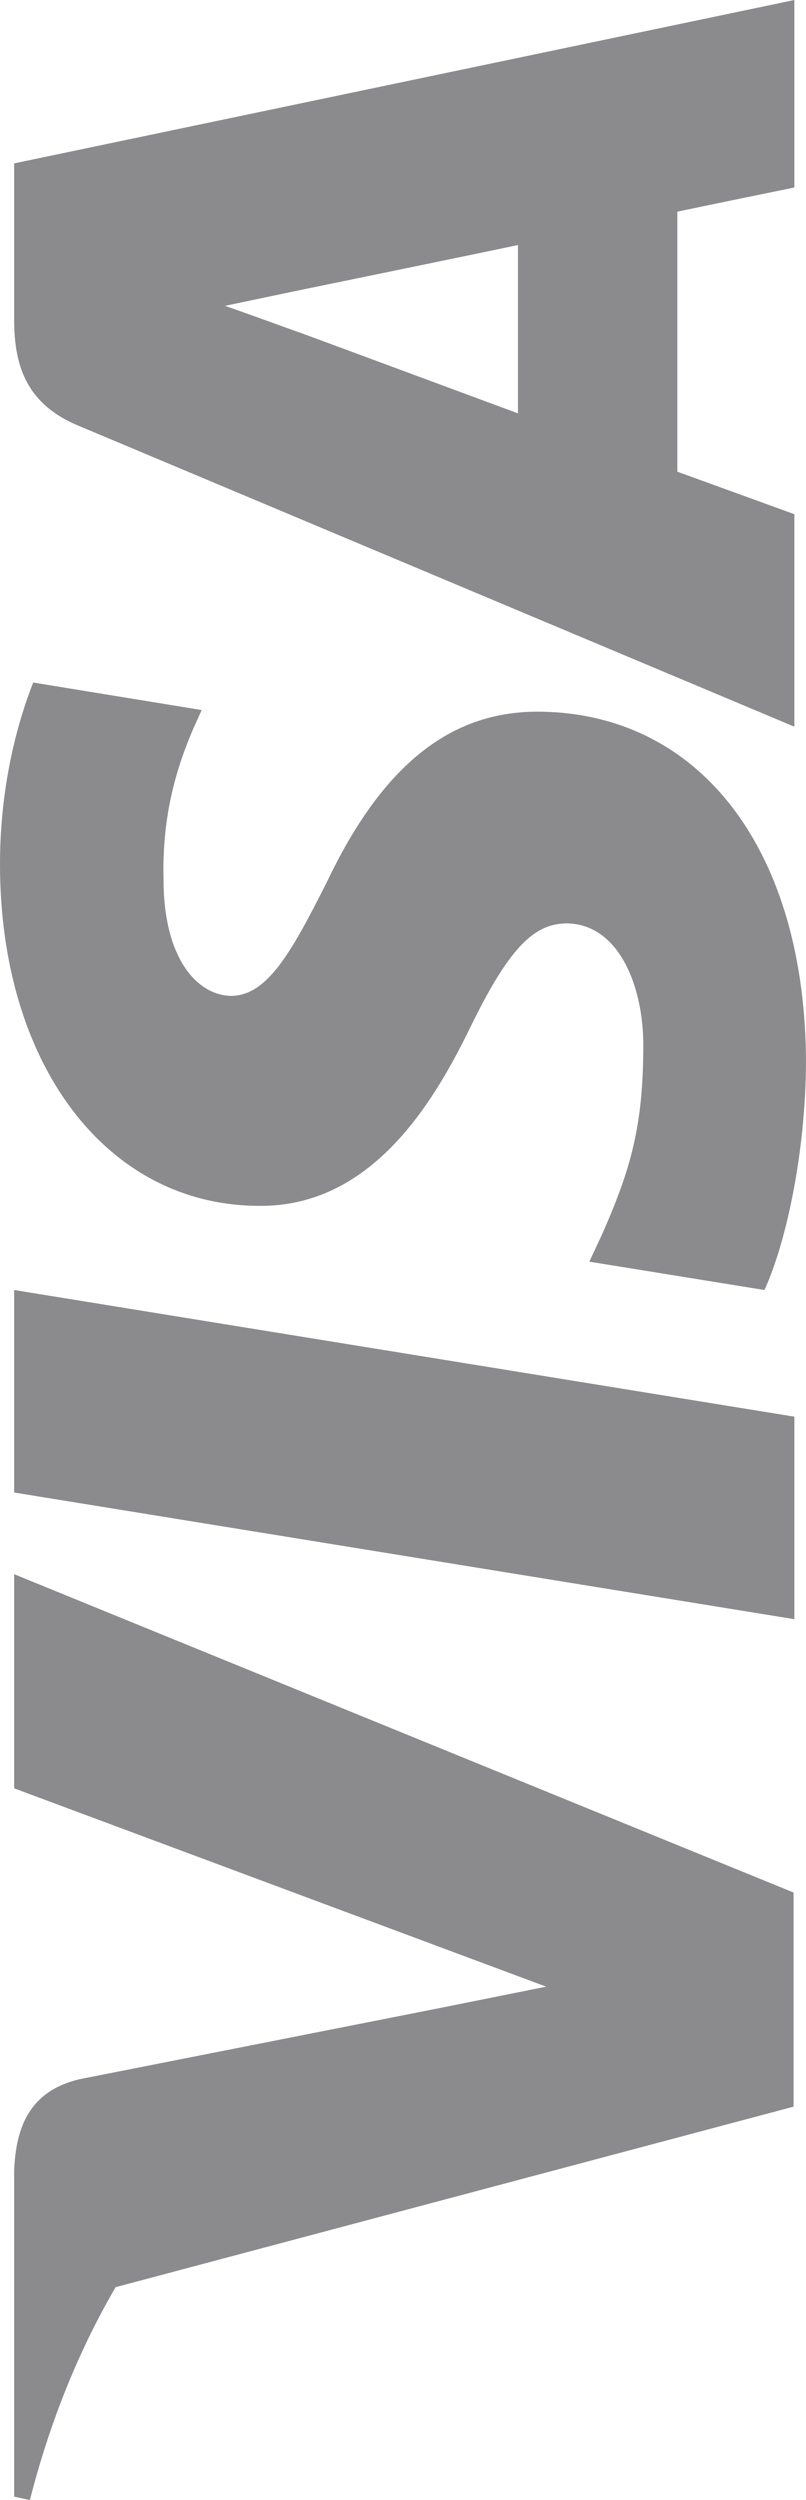 <svg width="30" height="93" viewBox="0 0 30 93" fill="none" xmlns="http://www.w3.org/2000/svg">
<path opacity="0.5" fill-rule="evenodd" clip-rule="evenodd" d="M1.236 25.39C0.649 26.876 -2.78736e-06 29.233 -2.65998e-06 32.147C-2.33478e-06 39.587 3.954 44.825 9.608 44.858C13.779 44.919 16.096 41.107 17.486 38.255C18.907 35.34 19.835 34.35 21.102 34.35C23.047 34.379 23.944 36.705 23.944 38.874C23.944 41.882 23.482 43.493 22.399 45.942L21.935 46.934L28.454 47.989C29.257 46.222 29.969 42.966 30 39.587C30 31.682 26.107 26.535 20.082 26.474C16.776 26.444 14.243 28.458 12.173 32.798C10.845 35.433 9.949 37.047 8.589 37.047C7.353 37.016 6.087 35.682 6.087 32.708C6.025 30.258 6.612 28.459 7.199 27.096L7.507 26.414L1.236 25.39ZM29.567 52.7L29.567 60.234L0.527 55.522L0.527 47.988L29.567 52.7ZM11.154 12.369C11.154 12.369 17.611 14.757 19.279 15.377L19.279 9.115C17.827 9.425 10.876 10.852 10.876 10.852L8.374 11.378C9.018 11.6 9.904 11.921 10.502 12.137L10.503 12.137C10.907 12.284 11.179 12.382 11.154 12.369ZM0.527 11.905L0.527 6.078L29.567 1.23608e-07L29.567 6.975C29.567 6.975 26.23 7.658 25.211 7.874L25.211 17.547L29.567 19.128L29.567 27.033L2.936 15.843C1.051 15.067 0.527 13.702 0.527 11.905ZM0.527 66.526L20.33 73.904L16.313 74.71C16.313 74.71 16.312 74.711 16.311 74.711L2.968 77.345C1.113 77.779 0.588 79.112 0.527 80.755L0.527 92.876L1.113 93C1.867 90.044 2.953 87.4 4.303 85.083L29.537 78.368L29.537 70.402L0.527 58.56L0.527 66.526Z" fill="#18191F"/>
</svg>
